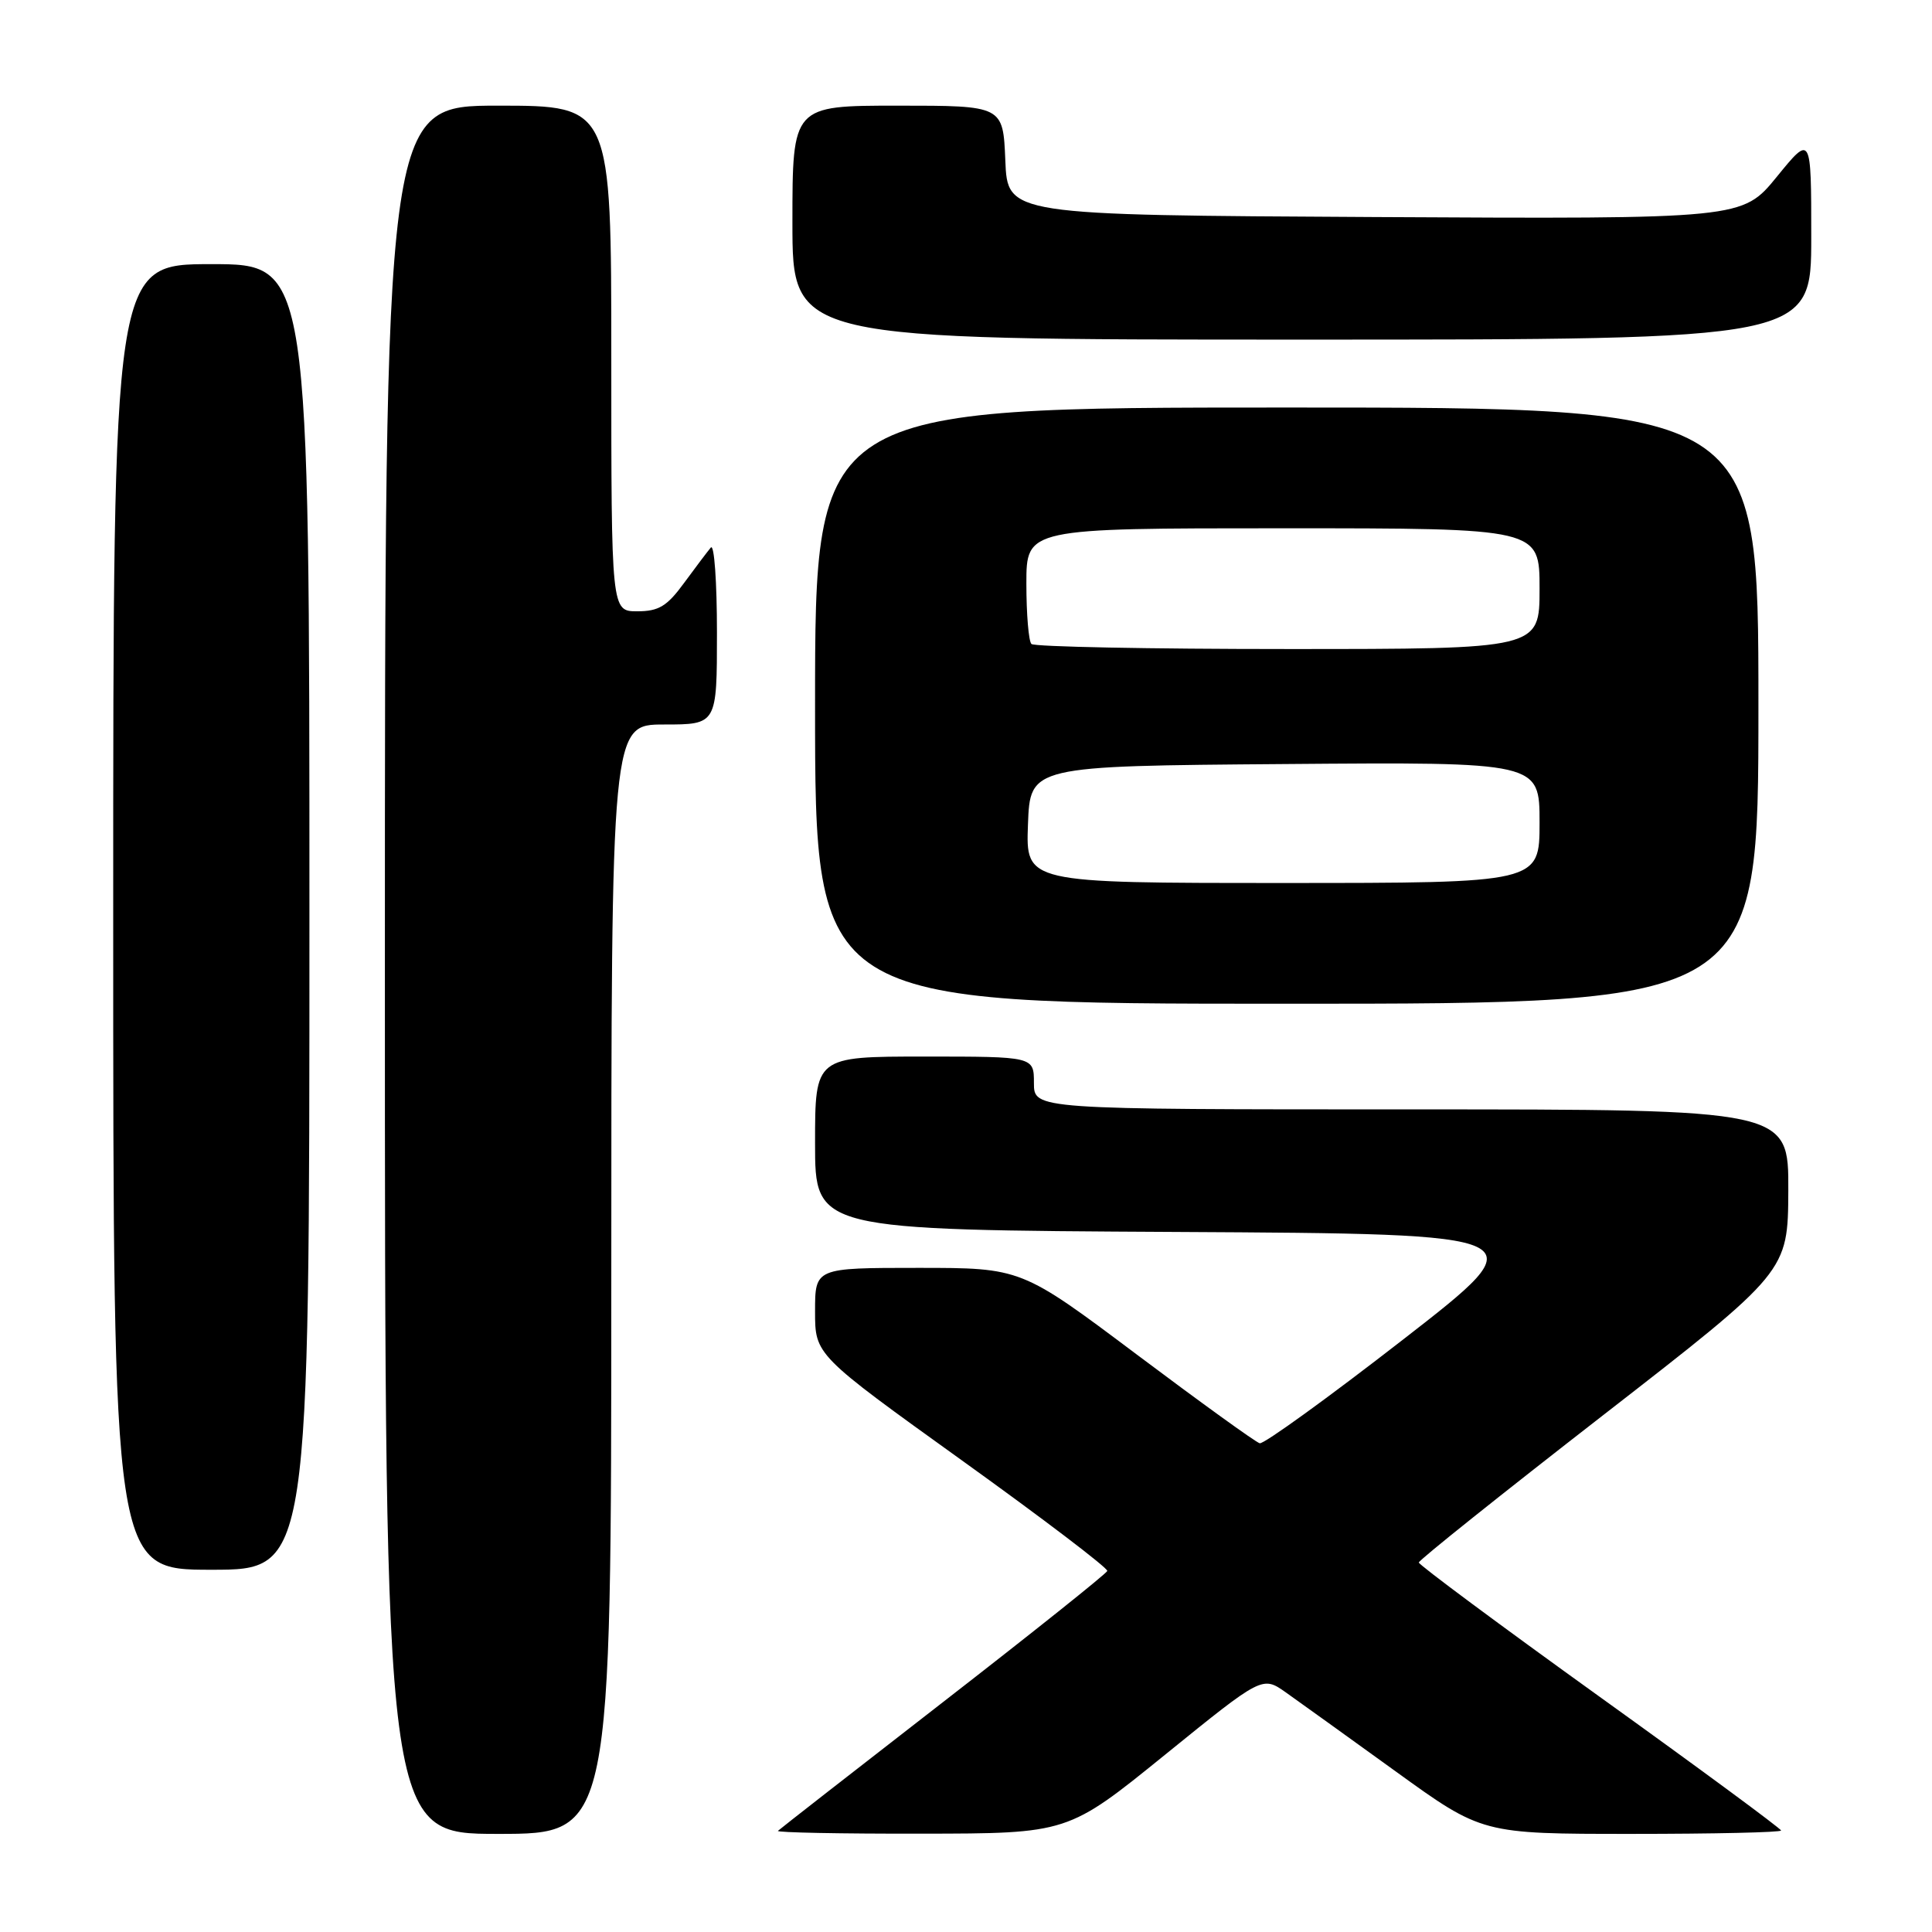 <?xml version="1.0" encoding="UTF-8" standalone="no"?>
<!DOCTYPE svg PUBLIC "-//W3C//DTD SVG 1.1//EN" "http://www.w3.org/Graphics/SVG/1.1/DTD/svg11.dtd" >
<svg xmlns="http://www.w3.org/2000/svg" xmlns:xlink="http://www.w3.org/1999/xlink" version="1.1" viewBox="0 0 256 256">
 <g >
 <path fill="currentColor"
d=" M 81.00 169.50 C 81.00 96.00 81.00 96.00 88.00 96.00 C 95.00 96.00 95.00 96.00 95.00 83.80 C 95.00 77.09 94.64 72.03 94.19 72.55 C 93.75 73.07 92.15 75.19 90.64 77.25 C 88.39 80.33 87.28 81.00 84.45 81.00 C 81.00 81.00 81.00 81.00 81.00 47.50 C 81.00 14.00 81.00 14.00 66.00 14.00 C 51.00 14.00 51.00 14.00 51.00 128.50 C 51.00 243.00 51.00 243.00 66.00 243.00 C 81.00 243.00 81.00 243.00 81.00 169.50 Z  M 154.39 232.50 C 167.27 222.06 167.27 222.06 170.39 224.26 C 172.10 225.47 178.65 230.18 184.95 234.73 C 196.39 243.00 196.39 243.00 216.20 243.00 C 227.09 243.00 236.00 242.80 236.00 242.55 C 236.00 242.31 225.20 234.34 212.00 224.86 C 198.80 215.37 188.00 207.35 188.00 207.04 C 188.00 206.73 199.01 197.94 212.46 187.49 C 236.91 168.50 236.91 168.50 236.96 157.75 C 237.00 147.00 237.00 147.00 187.00 147.00 C 137.00 147.00 137.00 147.00 137.00 143.50 C 137.00 140.00 137.00 140.00 122.50 140.00 C 108.00 140.00 108.00 140.00 108.00 151.49 C 108.00 162.98 108.00 162.98 155.97 163.24 C 203.94 163.50 203.94 163.50 185.91 177.50 C 176.00 185.20 167.45 191.38 166.92 191.24 C 166.38 191.10 159.06 185.81 150.64 179.49 C 135.33 168.00 135.33 168.00 121.66 168.00 C 108.00 168.00 108.00 168.00 108.00 173.77 C 108.00 179.53 108.00 179.53 127.47 193.52 C 138.18 201.21 146.84 207.80 146.72 208.16 C 146.60 208.52 136.82 216.33 125.00 225.50 C 113.17 234.68 103.31 242.37 103.08 242.60 C 102.85 242.82 111.40 242.99 122.08 242.97 C 141.50 242.95 141.50 242.95 154.39 232.50 Z  M 41.00 121.50 C 41.00 35.00 41.00 35.00 28.00 35.00 C 15.00 35.00 15.00 35.00 15.00 121.50 C 15.00 208.00 15.00 208.00 28.00 208.00 C 41.00 208.00 41.00 208.00 41.00 121.50 Z  M 233.00 93.50 C 233.00 54.00 233.00 54.00 170.50 54.00 C 108.00 54.00 108.00 54.00 108.00 93.50 C 108.00 133.00 108.00 133.00 170.50 133.00 C 233.00 133.00 233.00 133.00 233.00 93.50 Z  M 240.00 31.41 C 240.00 17.82 240.00 17.82 235.44 23.42 C 230.87 29.02 230.87 29.02 182.19 28.76 C 133.50 28.50 133.50 28.50 133.21 21.25 C 132.91 14.00 132.91 14.00 118.96 14.00 C 105.00 14.00 105.00 14.00 105.00 29.50 C 105.00 45.00 105.00 45.00 172.50 45.00 C 240.00 45.00 240.00 45.00 240.00 31.41 Z  M 136.21 109.25 C 136.50 101.50 136.50 101.50 170.25 101.24 C 204.00 100.97 204.00 100.97 204.00 108.99 C 204.00 117.00 204.00 117.00 169.96 117.00 C 135.92 117.00 135.92 117.00 136.21 109.25 Z  M 136.67 85.33 C 136.30 84.97 136.00 81.37 136.00 77.33 C 136.00 70.00 136.00 70.00 170.00 70.00 C 204.00 70.00 204.00 70.00 204.00 78.00 C 204.00 86.00 204.00 86.00 170.67 86.00 C 152.33 86.00 137.03 85.70 136.67 85.33 Z "/>
</g>
</svg>